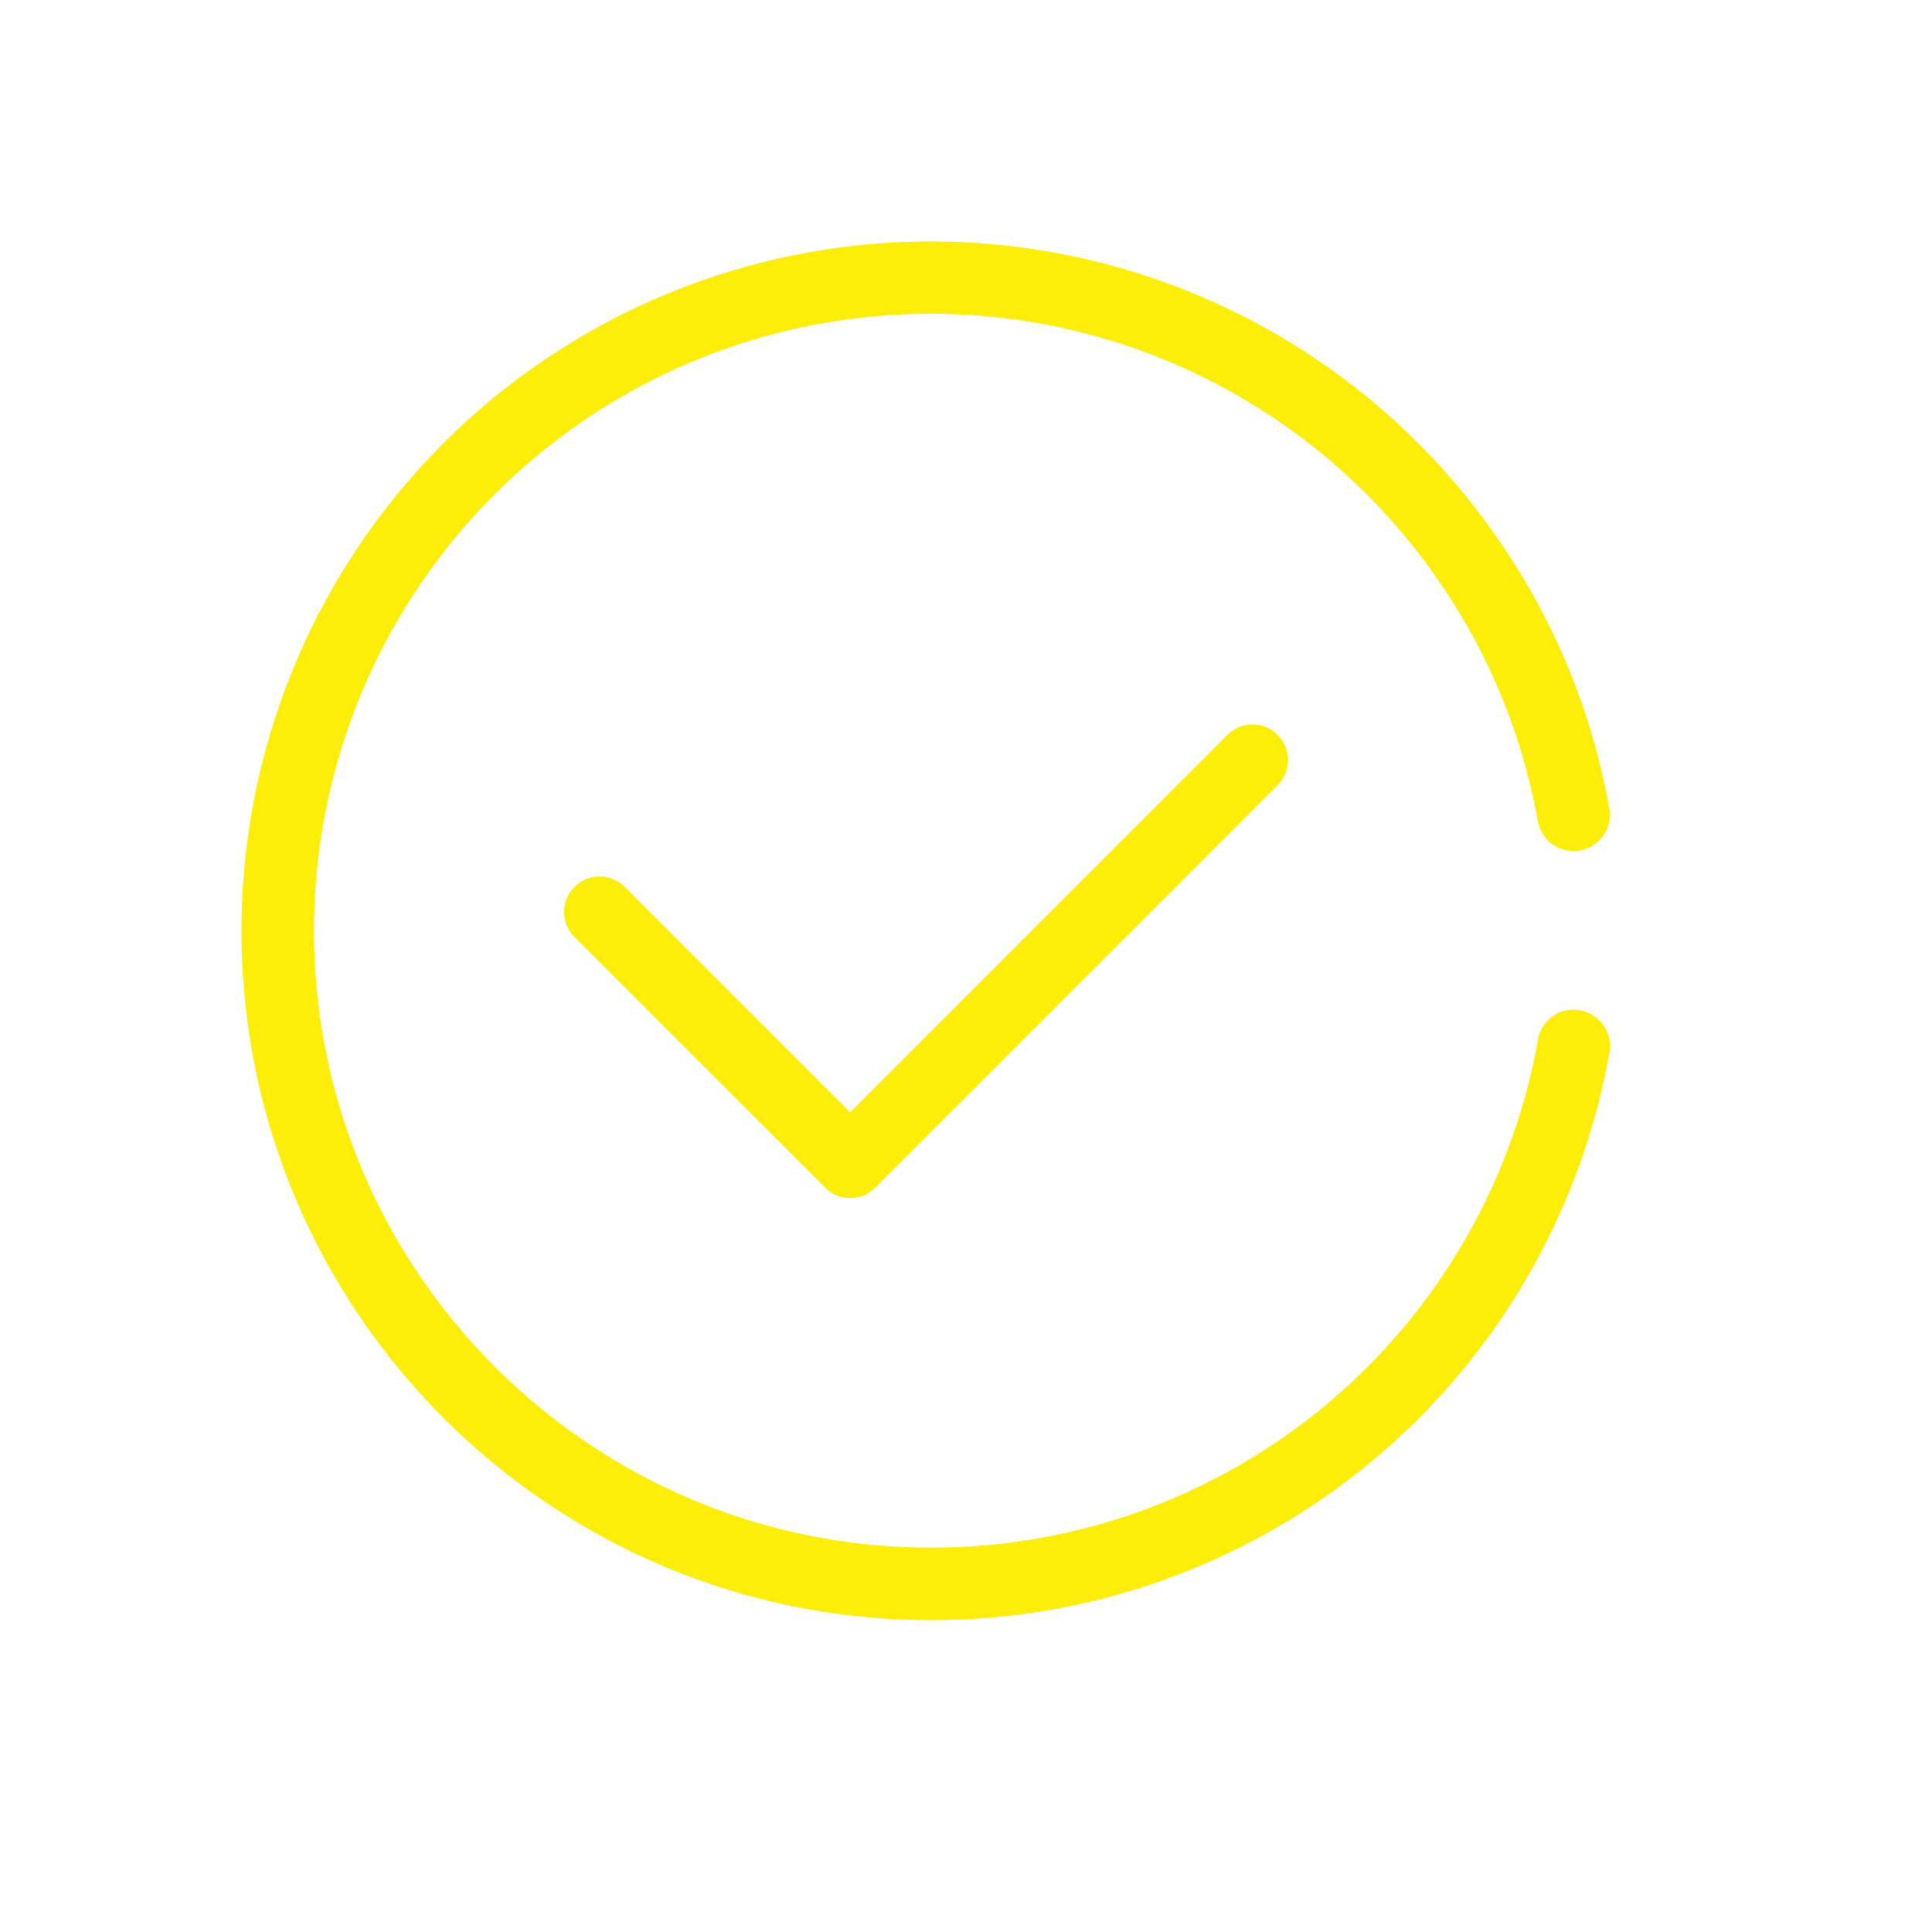 <?xml version="1.0" standalone="no"?><!DOCTYPE svg PUBLIC "-//W3C//DTD SVG 1.1//EN" "http://www.w3.org/Graphics/SVG/1.1/DTD/svg11.dtd"><svg t="1604107865102" class="icon" viewBox="0 0 1024 1024" version="1.1" xmlns="http://www.w3.org/2000/svg" p-id="3124" xmlns:xlink="http://www.w3.org/1999/xlink" width="200" height="200"><defs><style type="text/css"></style></defs><path d="M837.461 535.467a19.072 19.072 0 0 0-22.315 15.573 326.315 326.315 0 0 1-321.792 269.227c-180.267 0-326.912-146.645-326.912-326.912a326.827 326.827 0 0 1 597.931-182.784 323.157 323.157 0 0 1 50.773 125.056 19.243 19.243 0 0 0 37.888-6.699 360.704 360.704 0 0 0-56.789-139.947A365.099 365.099 0 0 0 493.312 128 365.227 365.227 0 0 0 128 493.355c0 201.472 163.883 365.355 365.355 365.355a364.672 364.672 0 0 0 359.68-300.885 19.2 19.2 0 0 0-15.573-22.315" p-id="3125" fill="#fcee09"></path><path d="M650.539 389.504l-199.979 200.021-119.765-119.765a18.816 18.816 0 0 0-26.624 26.581l132.224 132.181c0.128 0.171 0.341 0.213 0.469 0.341 0.171 0.171 0.213 0.427 0.427 0.597a18.773 18.773 0 0 0 26.581 0l213.291-213.333a18.816 18.816 0 0 0-26.624-26.624" p-id="3126" fill="#fcee09"></path></svg>